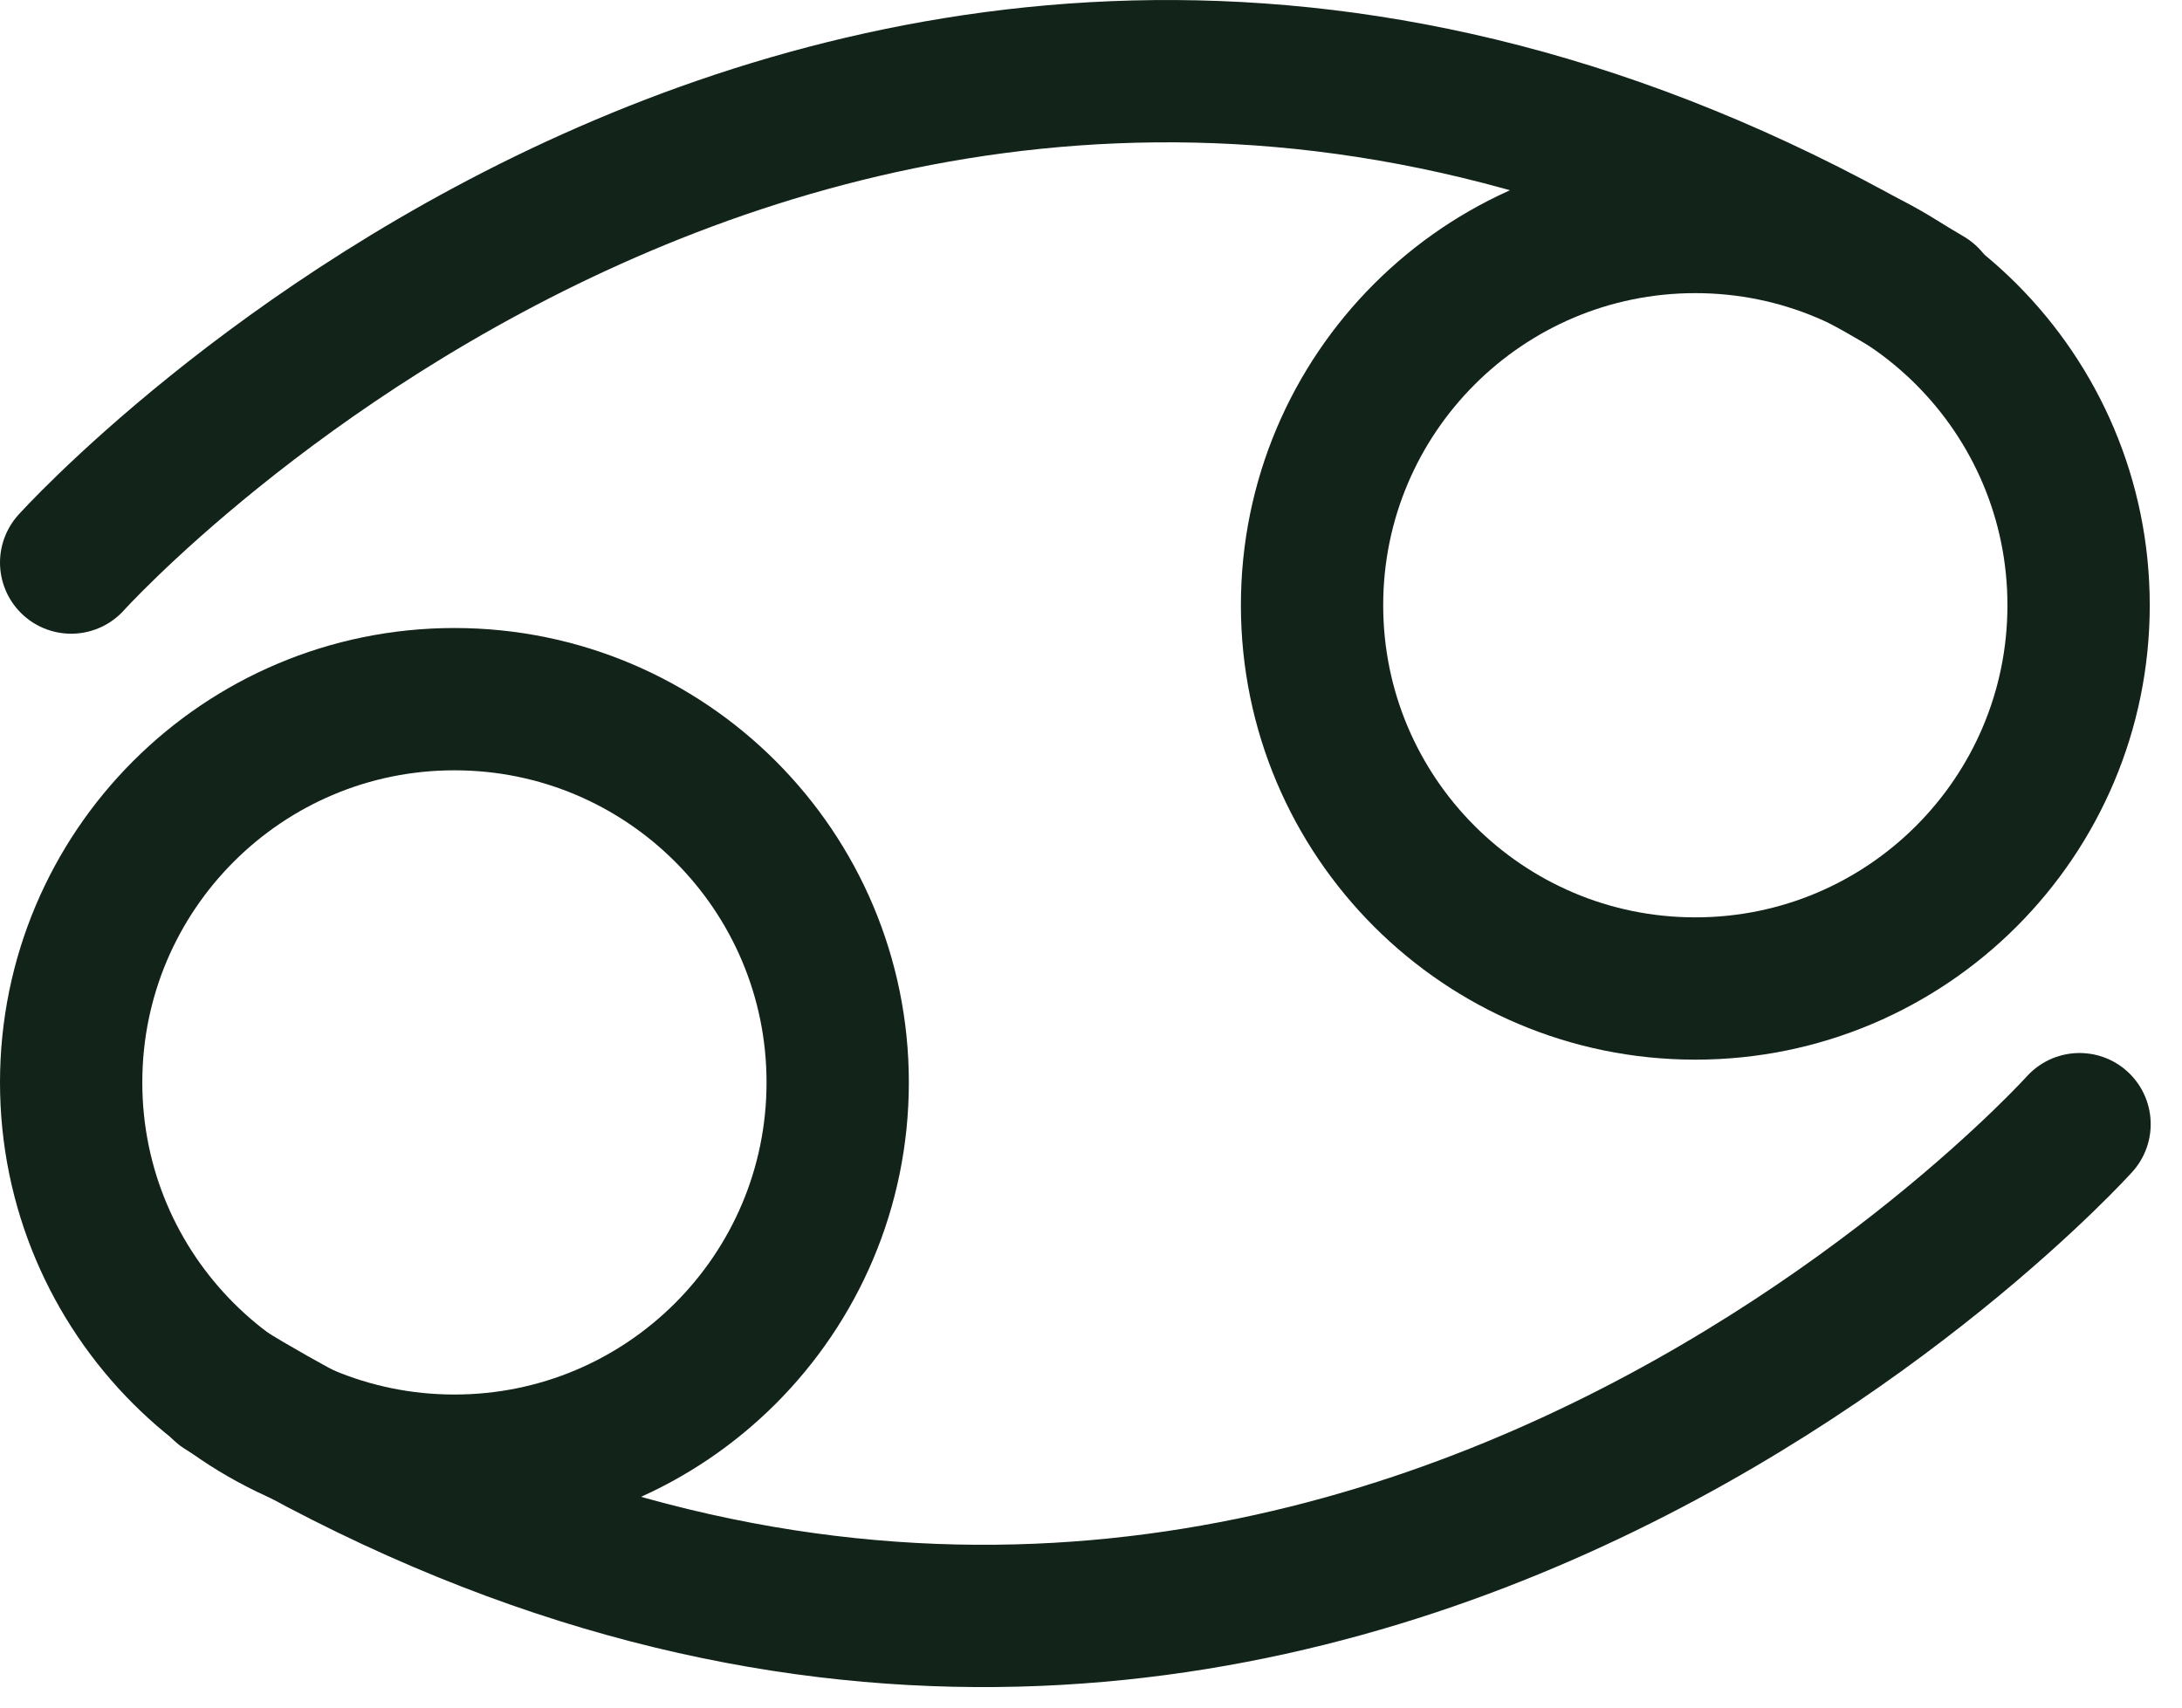 <svg width="23" height="18" viewBox="0 0 23 18" fill="none" xmlns="http://www.w3.org/2000/svg">
<g clip-path="url(#clip0_403_18995)">
<g clip-path="url(#clip1_403_18995)">
<path d="M17.87 10.42C20.101 10.42 21.91 8.611 21.91 6.38C21.91 4.149 20.101 2.34 17.87 2.34C15.639 2.34 13.83 4.149 13.83 6.38C13.83 8.611 15.639 10.42 17.87 10.42Z" stroke="#12231A" stroke-width="1.5" stroke-linecap="round" stroke-linejoin="round"/>
<path d="M0.75 5.93C0.75 5.93 9.29 -3.55 20.32 3.14" stroke="#12231A" stroke-width="1.5" stroke-linecap="round" stroke-linejoin="round"/>
<path d="M4.79 15.45C7.021 15.45 8.83 13.641 8.83 11.41C8.83 9.179 7.021 7.37 4.79 7.37C2.559 7.37 0.75 9.179 0.75 11.41C0.75 13.641 2.559 15.45 4.79 15.45Z" stroke="#12231A" stroke-width="1.5" stroke-linecap="round" stroke-linejoin="round"/>
<path d="M21.92 11.85C21.92 11.85 13.38 21.34 2.35 14.64" stroke="#12231A" stroke-width="1.5" stroke-linecap="round" stroke-linejoin="round"/>
</g>
</g>
<defs>
<clipPath id="clip0_403_18995">
<rect width="23" height="18" fill="white"/>
</clipPath>
<clipPath id="clip1_403_18995">
<rect width="22.67" height="17.79" fill="white"/>
</clipPath>
</defs>
</svg>
